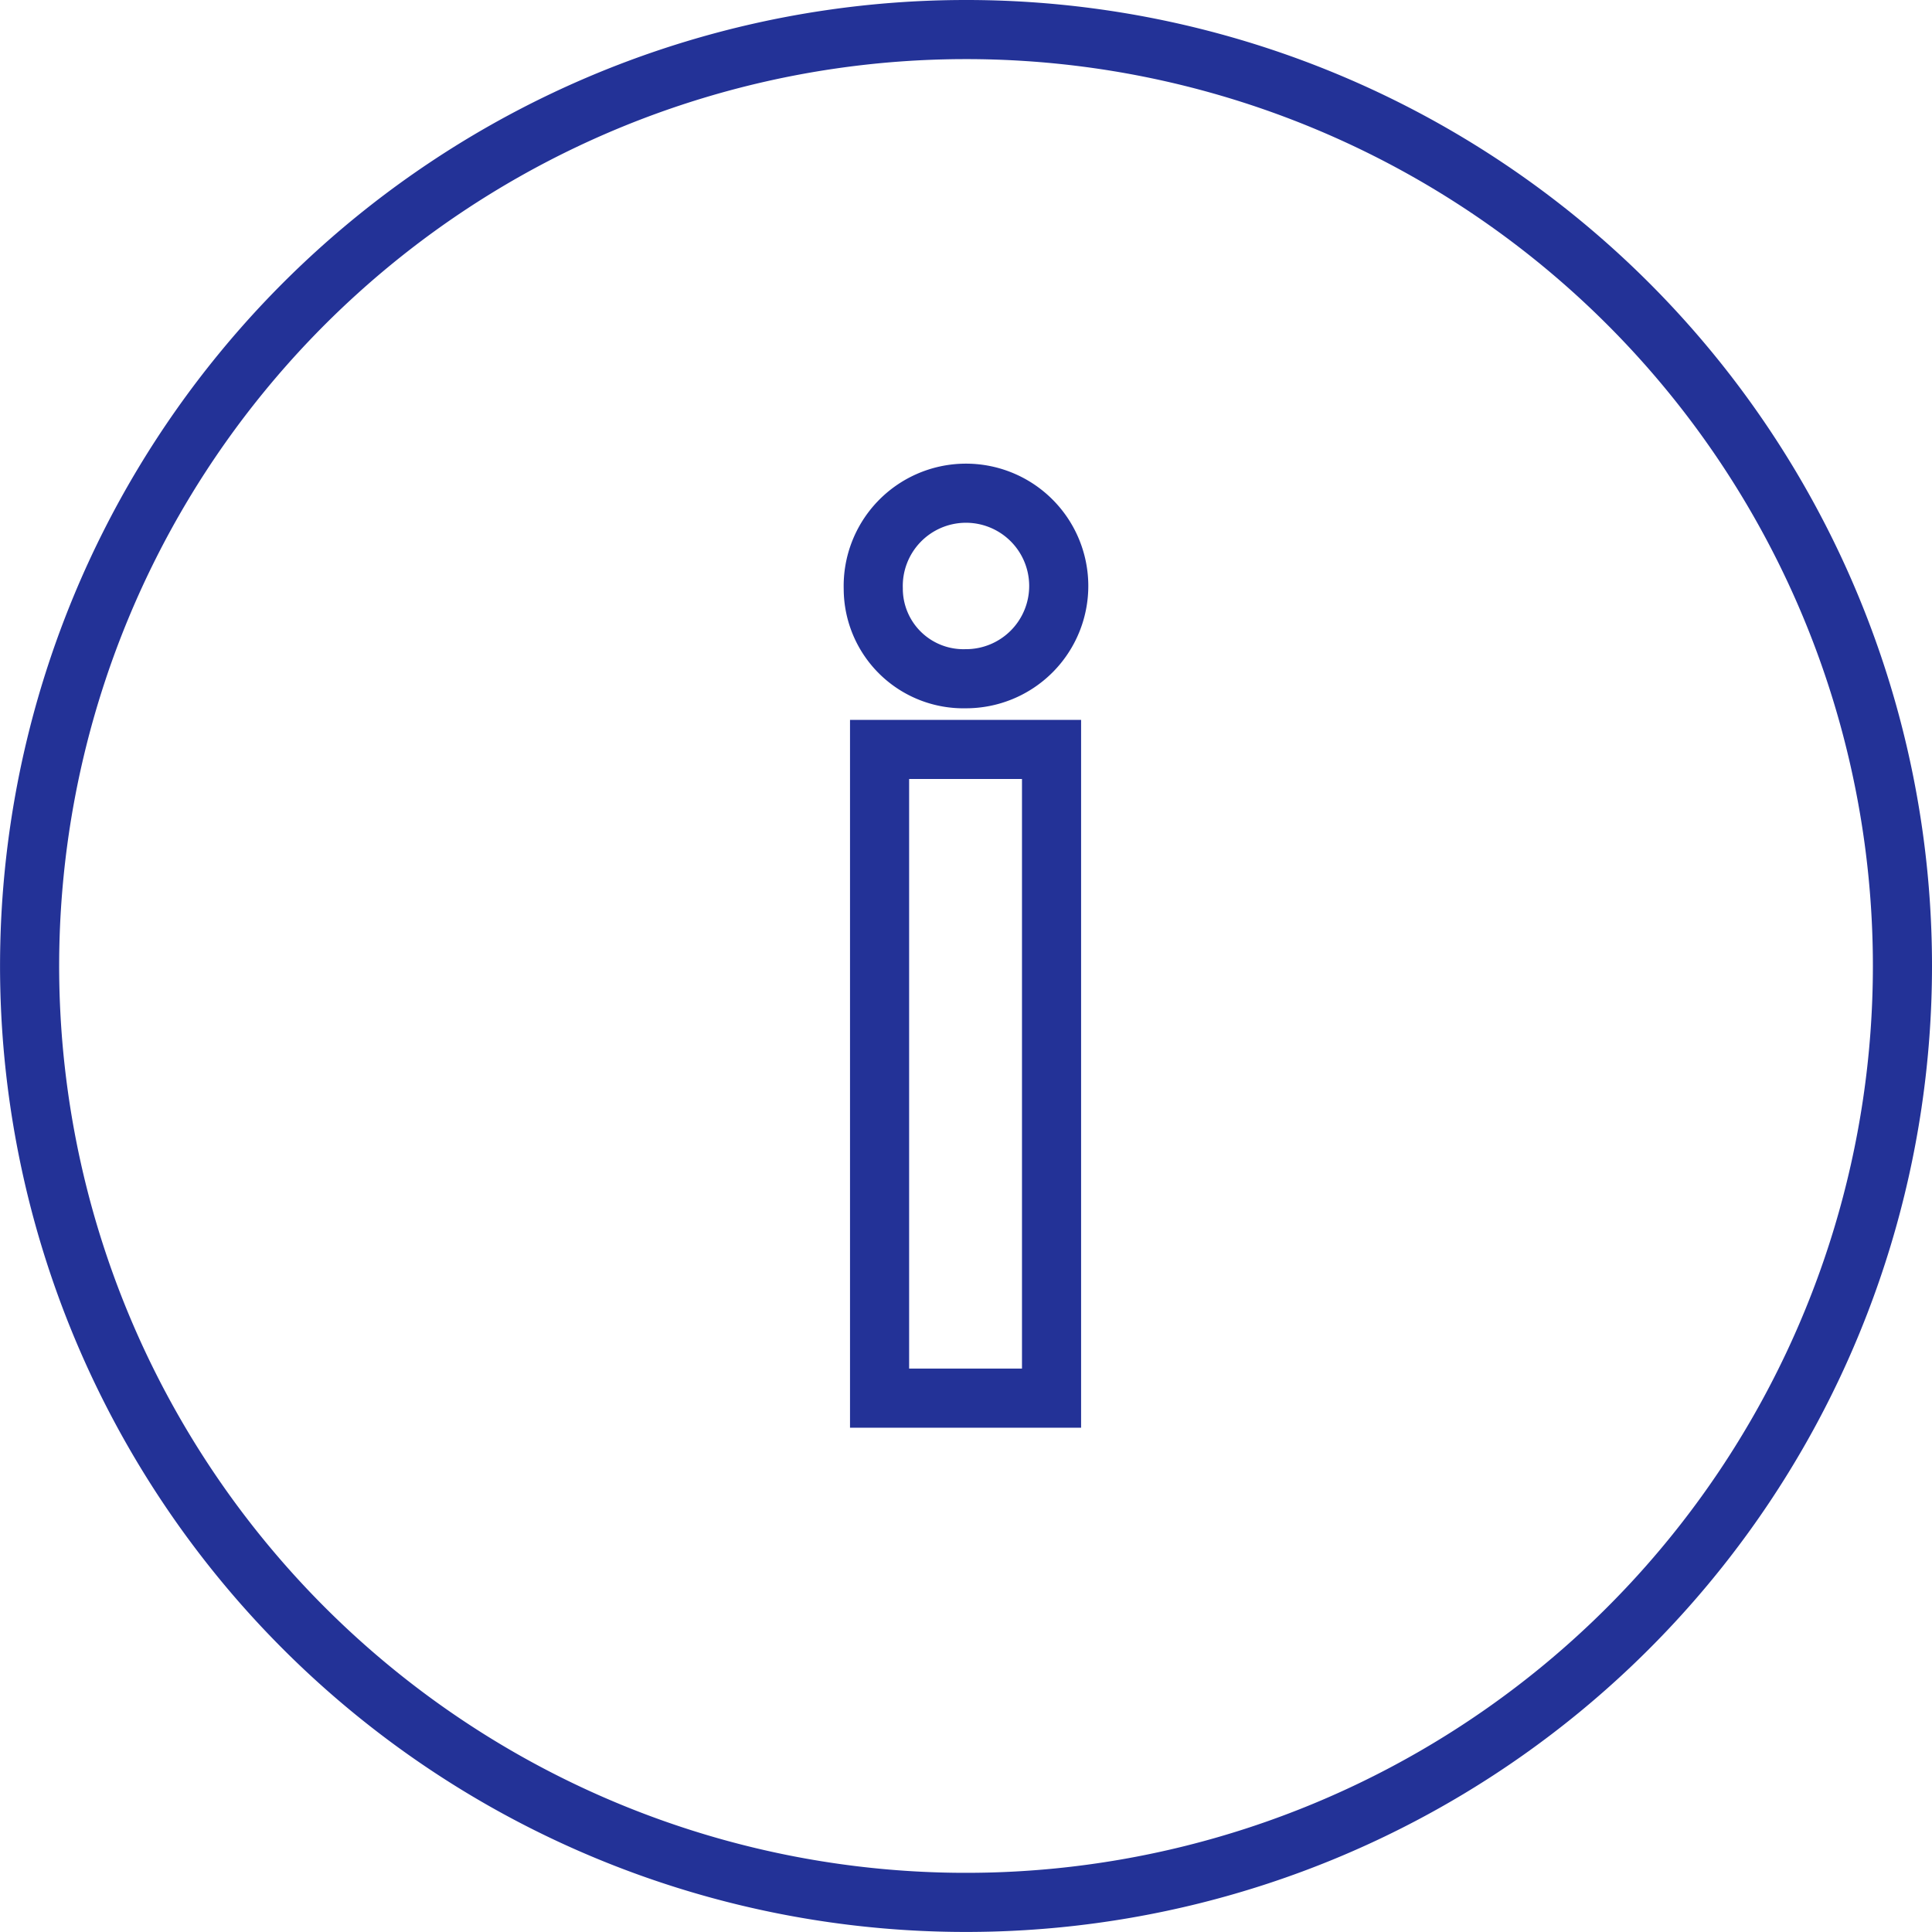 <svg xmlns="http://www.w3.org/2000/svg" width="39.219" height="39.219" viewBox="0 0 39.219 39.219"><defs><style>.a{fill:none;stroke:#233297;stroke-width:1.2px;}</style></defs><g transform="translate(-2.775 -2.775)"><path class="a" d="M16.552,12.527a1.883,1.883,0,1,1,1.874,1.828A1.83,1.83,0,0,1,16.552,12.527Zm.128,3.263h3.491V28.959H16.68Z" transform="translate(3.95 2.198)"/><path class="a" d="M22.384,3.375A19.009,19.009,0,1,0,41.394,22.384,19.006,19.006,0,0,0,22.384,3.375Z" transform="translate(0 0)"/></g></svg>